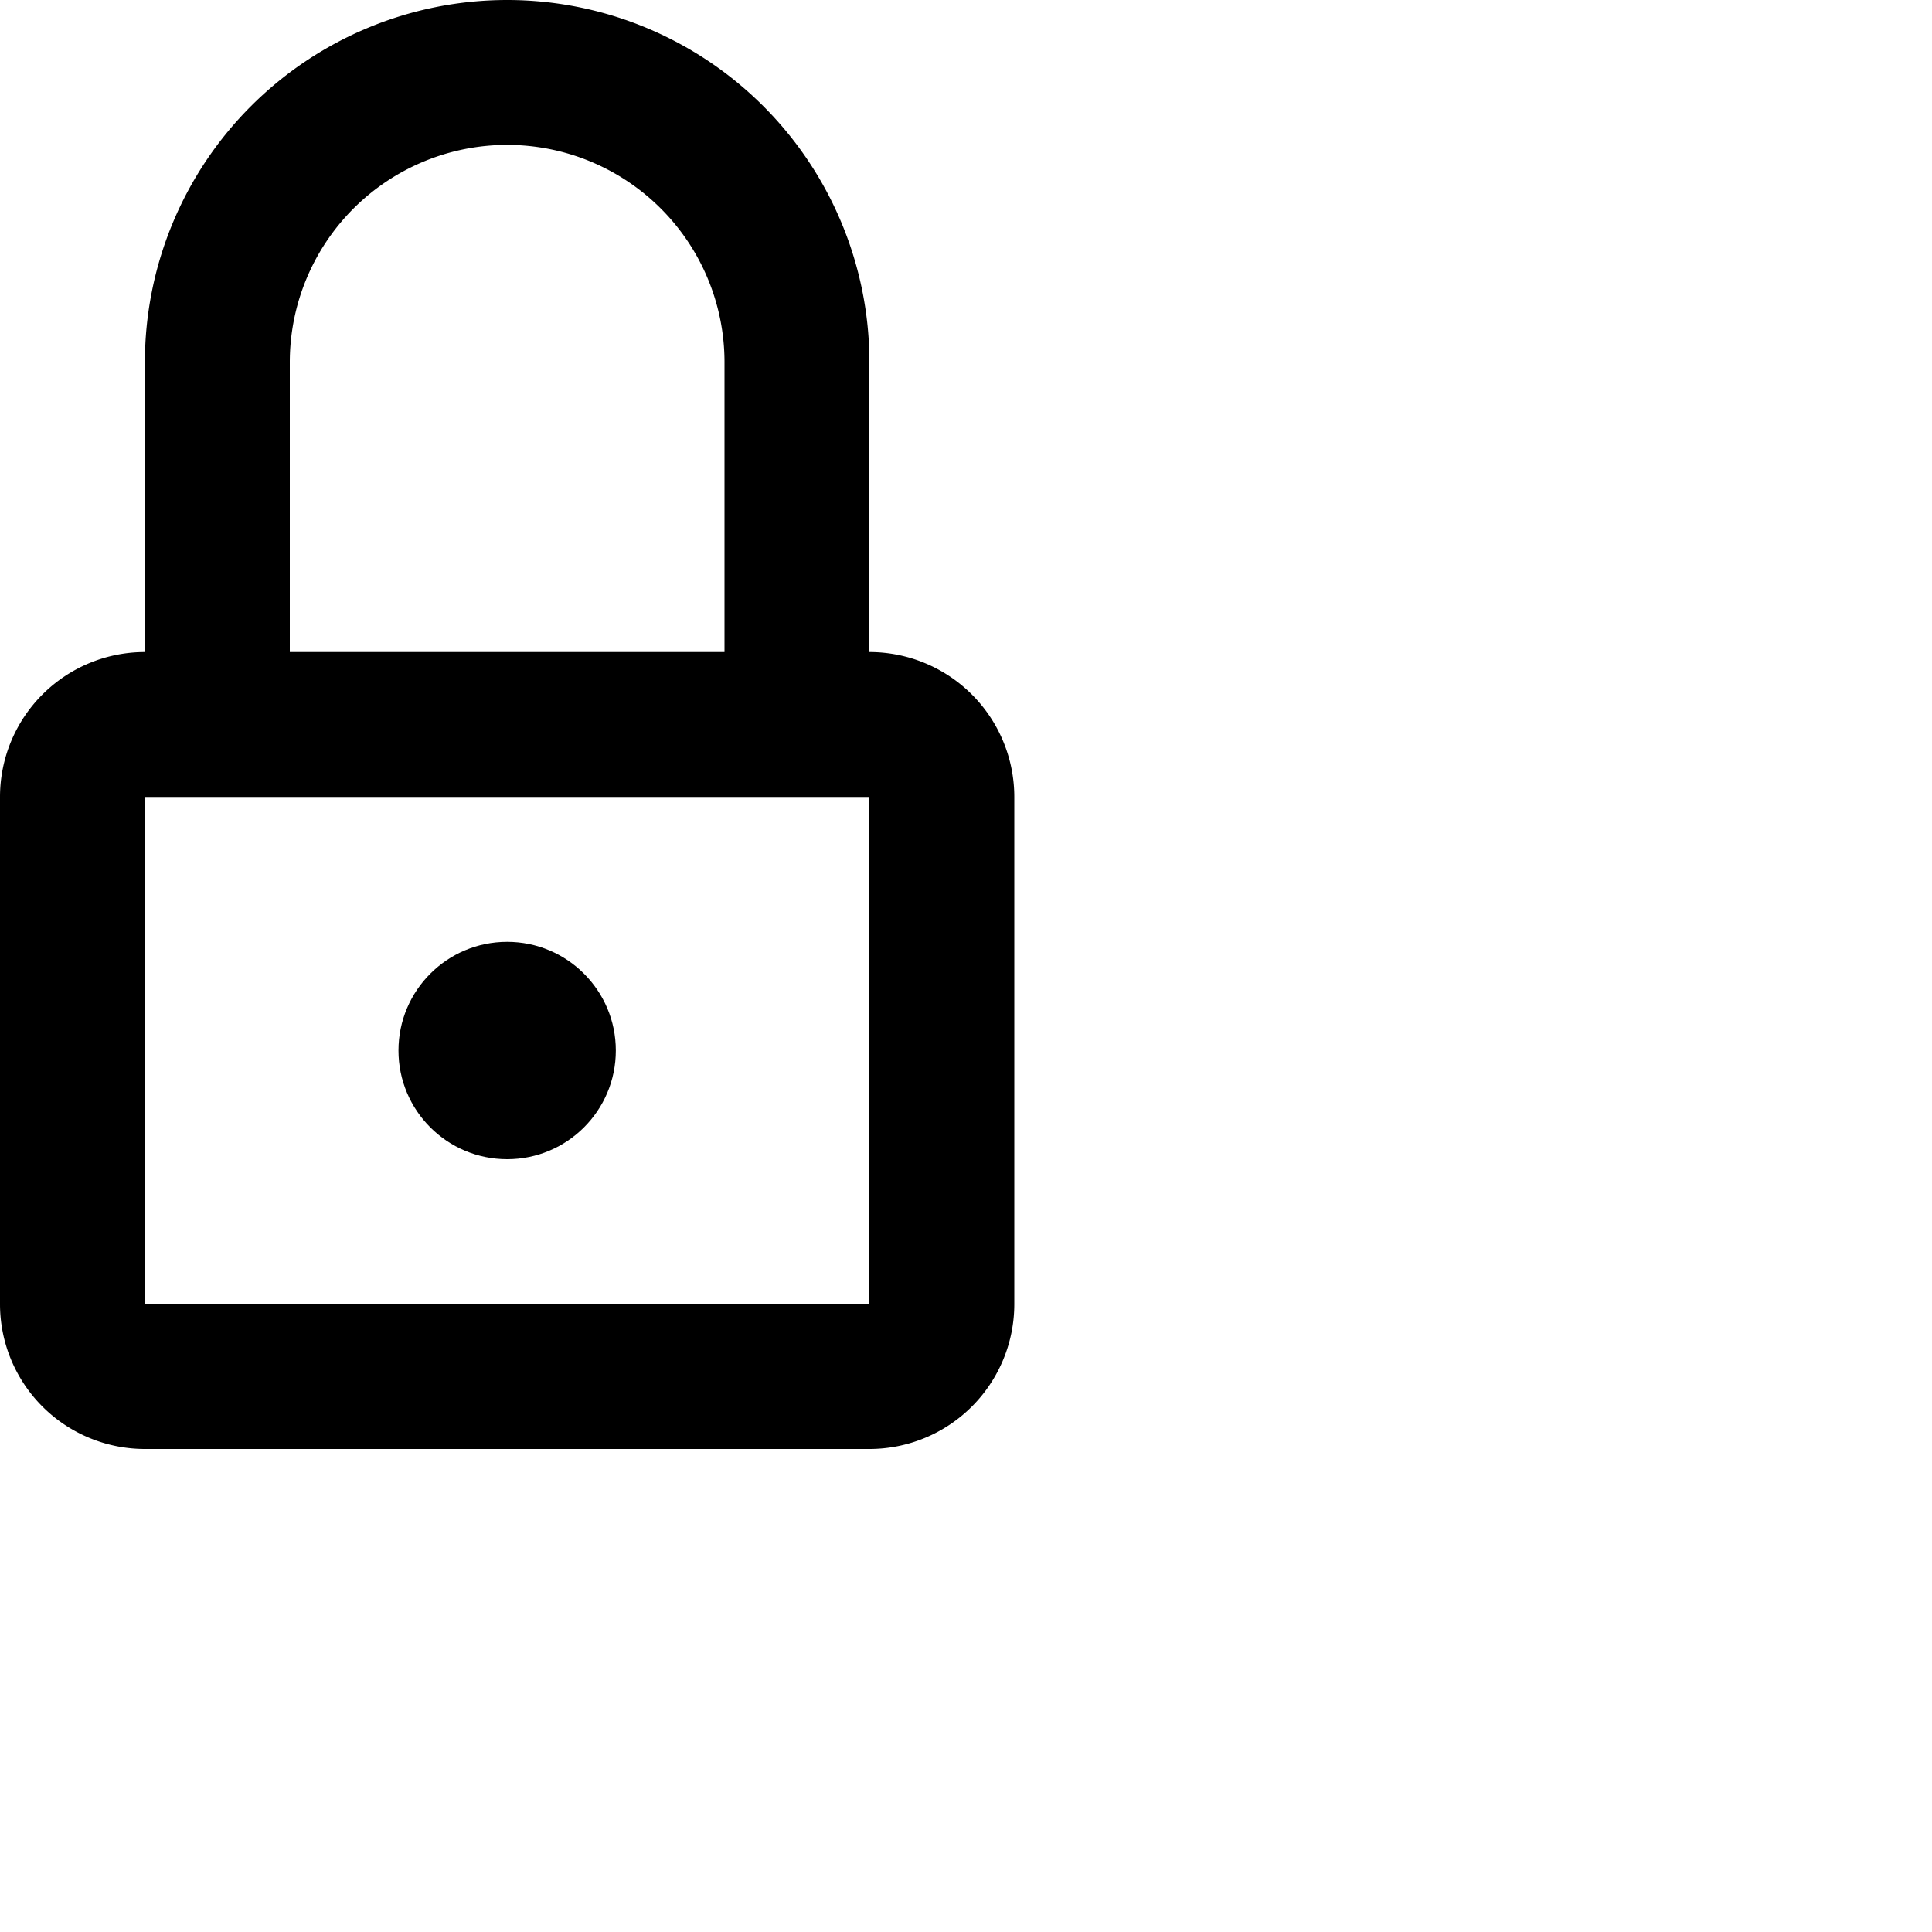<svg xmlns="http://www.w3.org/2000/svg" viewBox="0 0 16 16"><circle cx="4.2" cy="8.7" r=".9"/><path d="M7.2 5.4V3a3 3 0 0 0-6 0v2.4A1.2 1.2 0 0 0 0 6.6v4.2A1.2 1.2 0 0 0 1.2 12h6a1.2 1.2 0 0 0 1.2-1.2V6.6a1.2 1.2 0 0 0-1.2-1.2zM2.4 3A1.8 1.8 0 0 1 6 3v2.4H2.4zm-1.2 7.8V6.6h6v4.2z"/></svg>